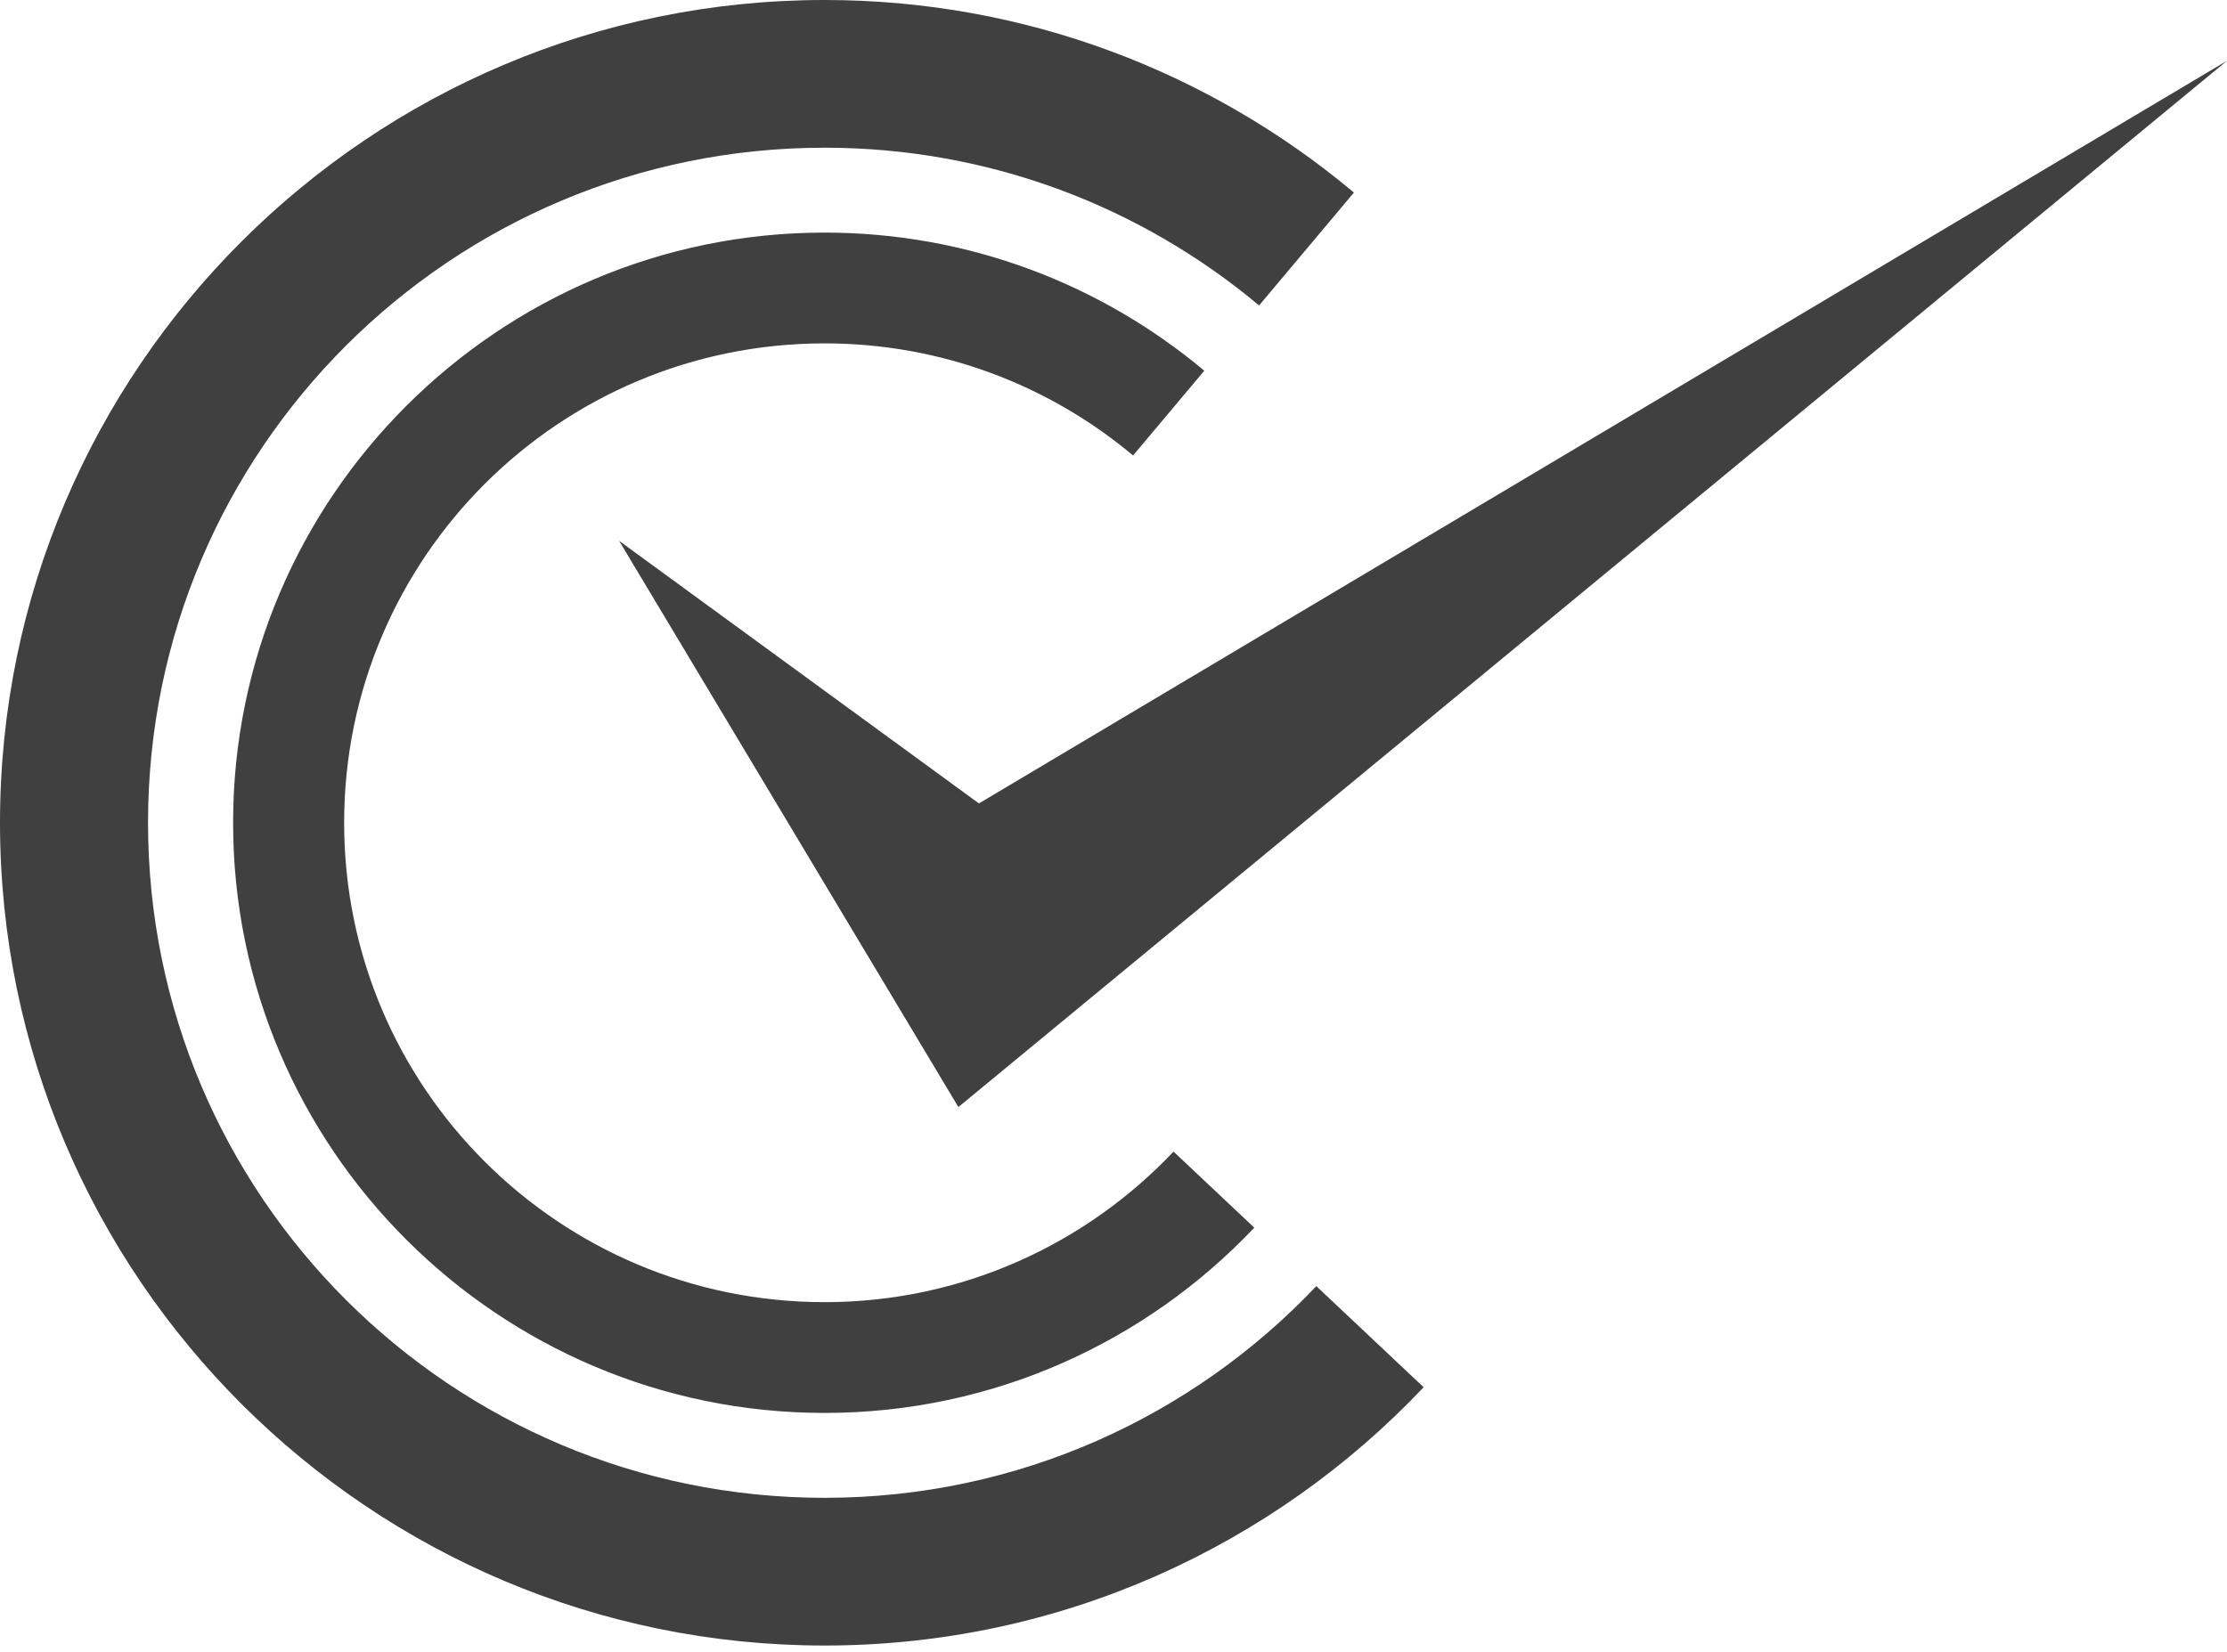 <?xml version="1.0" encoding="UTF-8"?>
<svg width="256px" height="190px" viewBox="0 0 256 190" version="1.1" xmlns="http://www.w3.org/2000/svg" preserveAspectRatio="xMidYMid">
    <title>Codeception</title>
    <g>
        <path d="M112.532,92.38 L71.17,62.186 L110.17,127.292 L256,6.986 L112.532,92.38 Z M94.788,172.223 C51.836,172.223 17.017,137.472 17.017,94.604 C17.017,51.736 51.836,16.984 94.788,16.984 C113.807,16.984 131.224,23.808 144.737,35.122 L155.638,22.14 C139.161,8.335 117.936,-2.84217094e-14 94.788,-2.84217094e-14 C42.521,-2.84217094e-14 0,42.439 0,94.604 C0,146.769 42.521,189.208 94.788,189.208 C121.893,189.208 146.36,177.777 163.652,159.511 L151.315,147.883 C137.137,162.861 117.064,172.223 94.788,172.223 Z M94.788,149.725 C64.286,149.725 39.56,125.047 39.56,94.604 C39.56,64.161 64.286,39.483 94.788,39.483 C108.294,39.483 120.655,44.337 130.251,52.372 L138.436,42.625 C126.616,32.723 111.391,26.744 94.788,26.744 C57.297,26.744 26.796,57.186 26.796,94.604 C26.796,132.021 57.297,162.463 94.788,162.463 C114.23,162.463 131.78,154.263 144.184,141.161 L134.902,132.414 C124.835,143.05 110.607,149.725 94.788,149.725 Z" fill="rgb(64,64,64)"></path>
    </g>
</svg>
